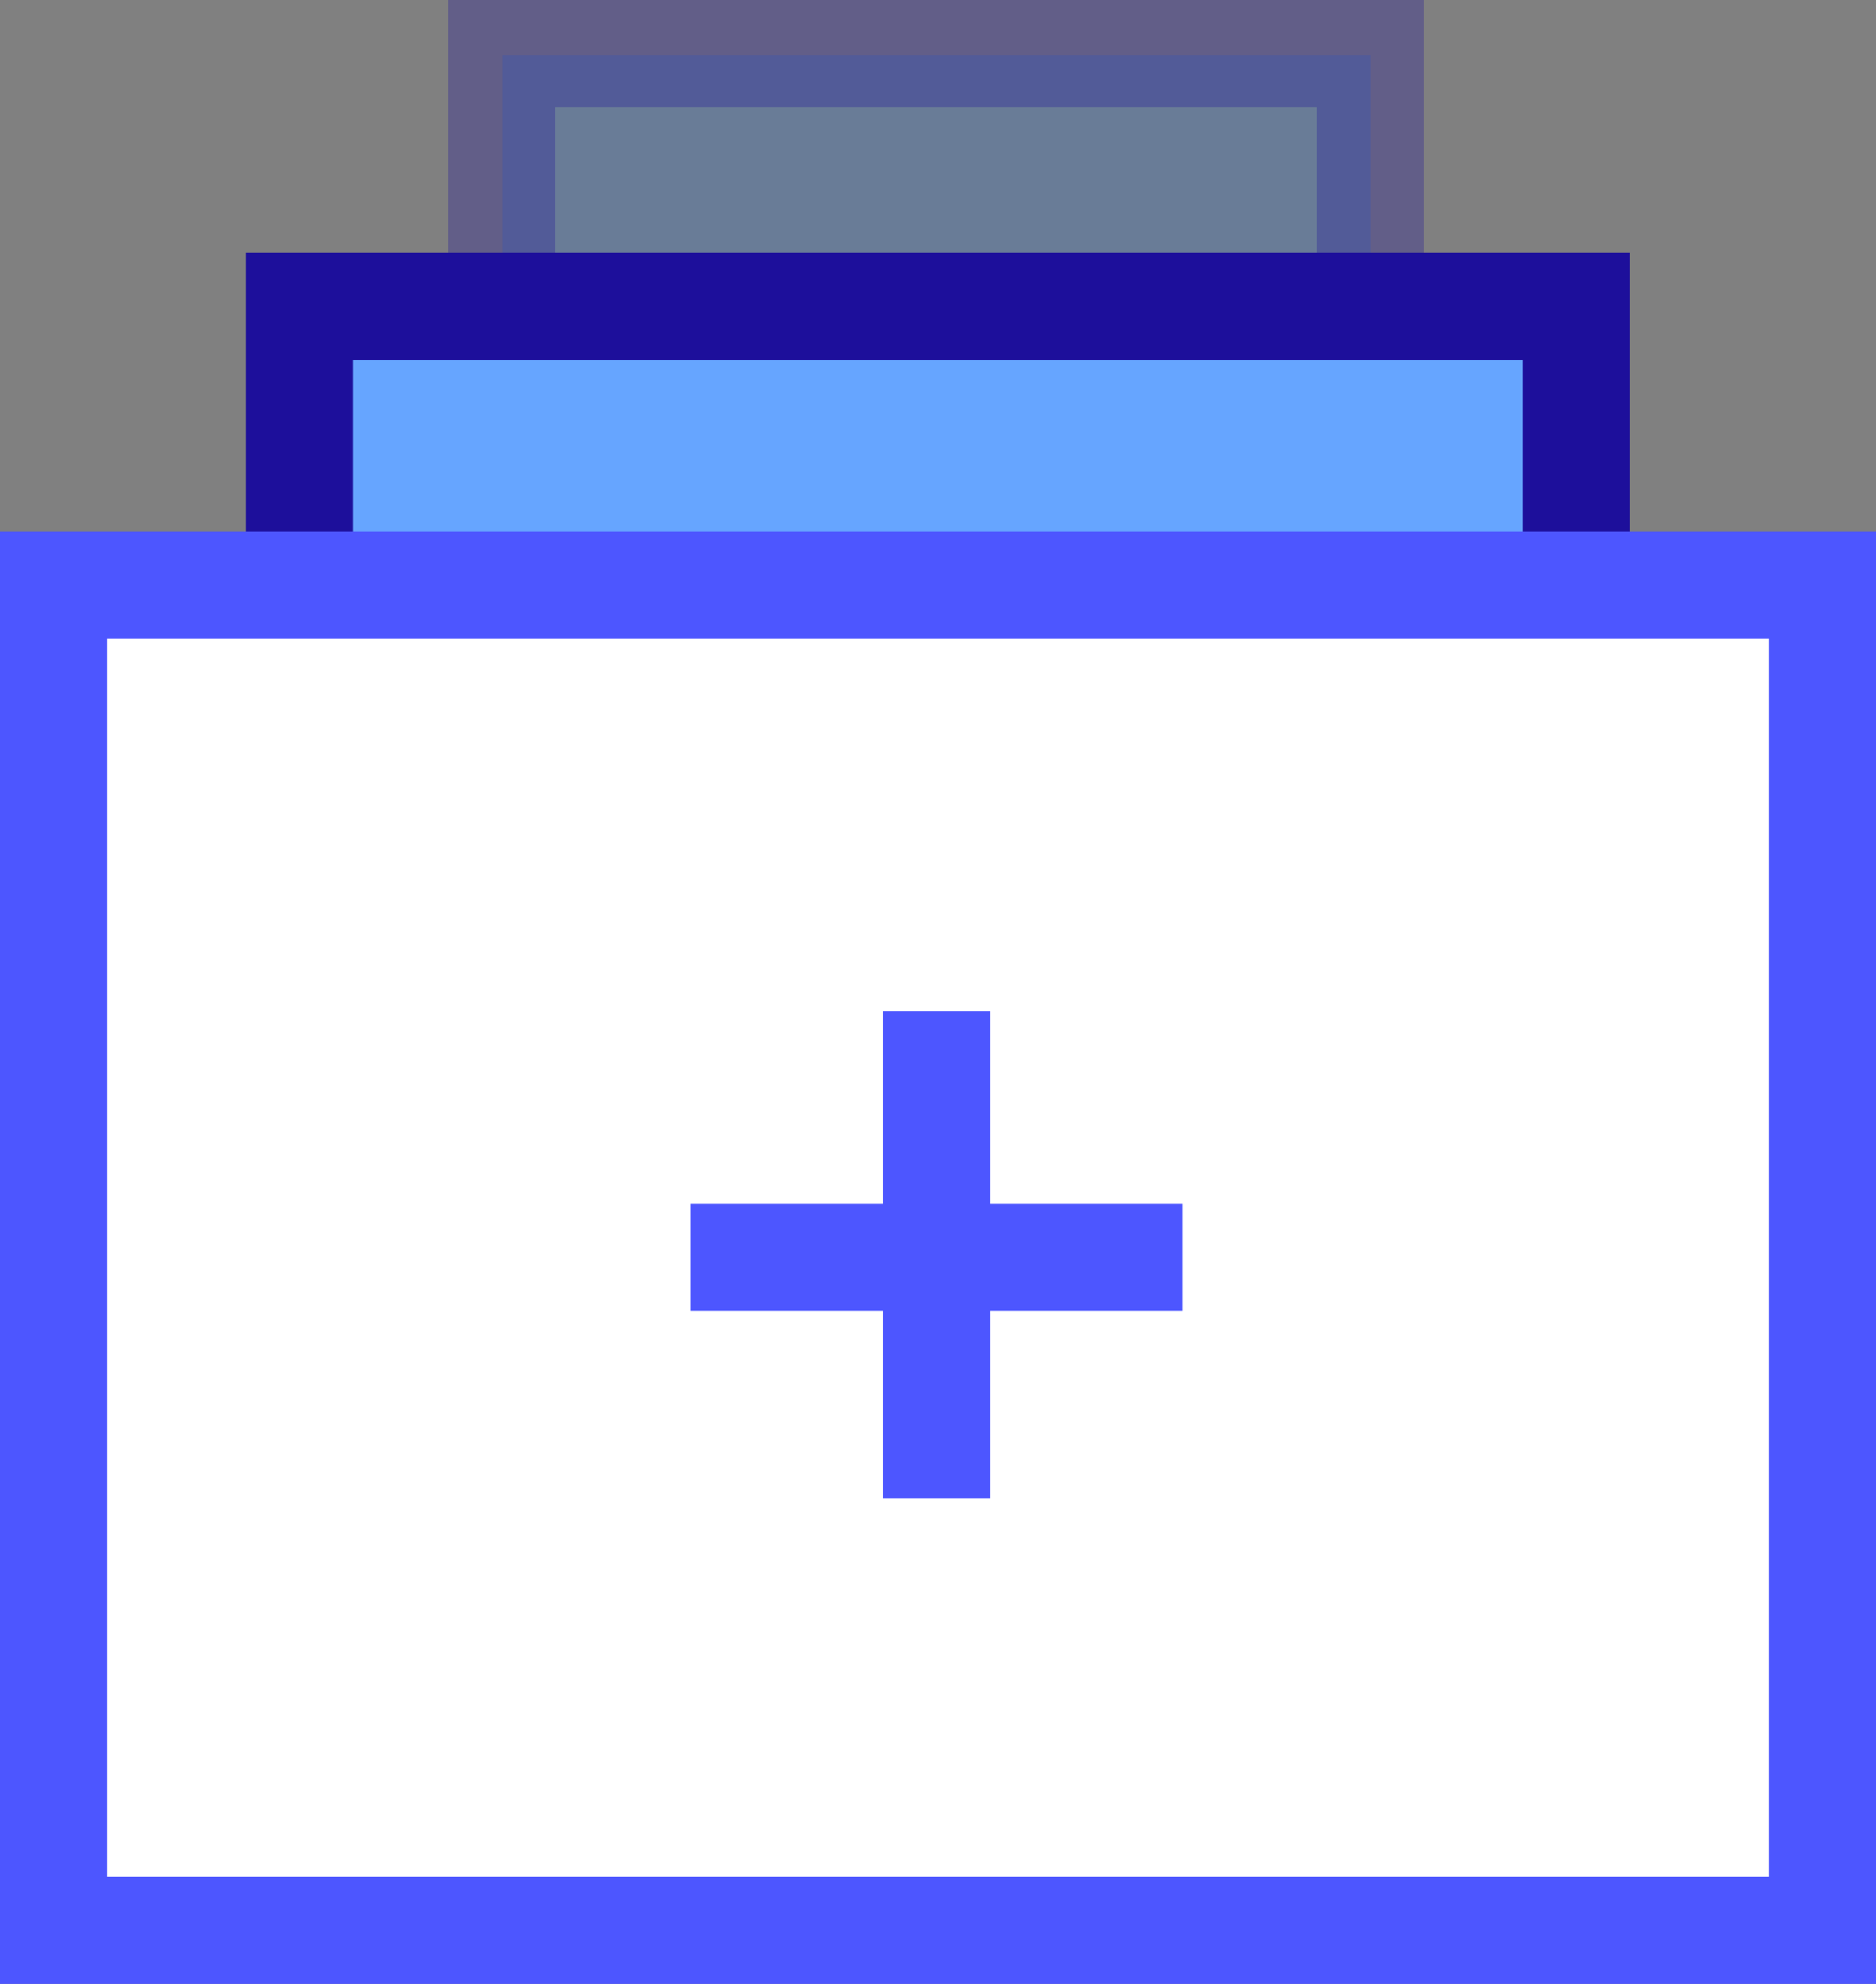 <svg xmlns="http://www.w3.org/2000/svg" xmlns:xlink="http://www.w3.org/1999/xlink" width="35" height="37" viewBox="0 0 35 37">
  <rect x="0" y="0" width="35" height="37" fill="#808080" stroke="none"/>
  <defs>
    <linearGradient id="linear-gradient" x1="-55.133" y1="36.756" x2="-55.09" y2="36.843" gradientUnits="objectBoundingBox">
      <stop offset="0" stop-color="#0069ff" stop-opacity="0.6"/>
      <stop offset="1" stop-color="#0069ff" stop-opacity="0"/>
    </linearGradient>
    <linearGradient id="linear-gradient-2" x1="-37.117" y1="24.917" x2="-37.089" y2="24.976" xlink:href="#linear-gradient"/>
  </defs>
  <g id="specification-icon3" transform="translate(-784 -1446)">
    <path id="Path_13727" data-name="Path 13727" d="M28.43,14.96V2.9H12.23V14.96Z" transform="translate(781.148 1444.124)" opacity="0.3" fill="url(#linear-gradient)" style="isolation: isolate"/>
    <path id="Path_13728" data-name="Path 13728" d="M28.414,2.876v12.06h-16.2V2.876Z" transform="translate(781.149 1444.124)" fill="none" stroke="#1d0f9b" stroke-width="2" opacity="0.3" style="isolation: isolate"/>
    <path id="Path_13729" data-name="Path 13729" d="M31.93,7.593v18.09H8.11V7.593Z" transform="translate(781.478 1444.124)" fill="#fff"/>
    <path id="Path_13730" data-name="Path 13730" d="M31.91,25.76V7.67H8.09V25.76Z" transform="translate(781.478 1444.124)" fill="url(#linear-gradient-2)"/>
    <path id="Path_13731" data-name="Path 13731" d="M31.93,7.593v18.09H8.11V7.593Z" transform="translate(781.478 1444.124)" fill="none" stroke="#1d0f9b" stroke-width="2"/>
    <path id="Path_13732" data-name="Path 13732" d="M3.522,37.876V12.785h33V37.876Z" transform="translate(781.478 1444.124)" fill="#fff" stroke="#4D56FF" stroke-width="2"/>
    <g id="Group_5385" data-name="Group 5385" transform="translate(796.888 1464.859)">
      <path id="Path_13733" data-name="Path 13733" d="M20.33,20.81V29.9m-4.59-4.5h9.18" transform="translate(-15.74 -20.81)" fill="none" stroke="#4D56FF" stroke-width="2"/>
    </g>
  </g>
</svg>
